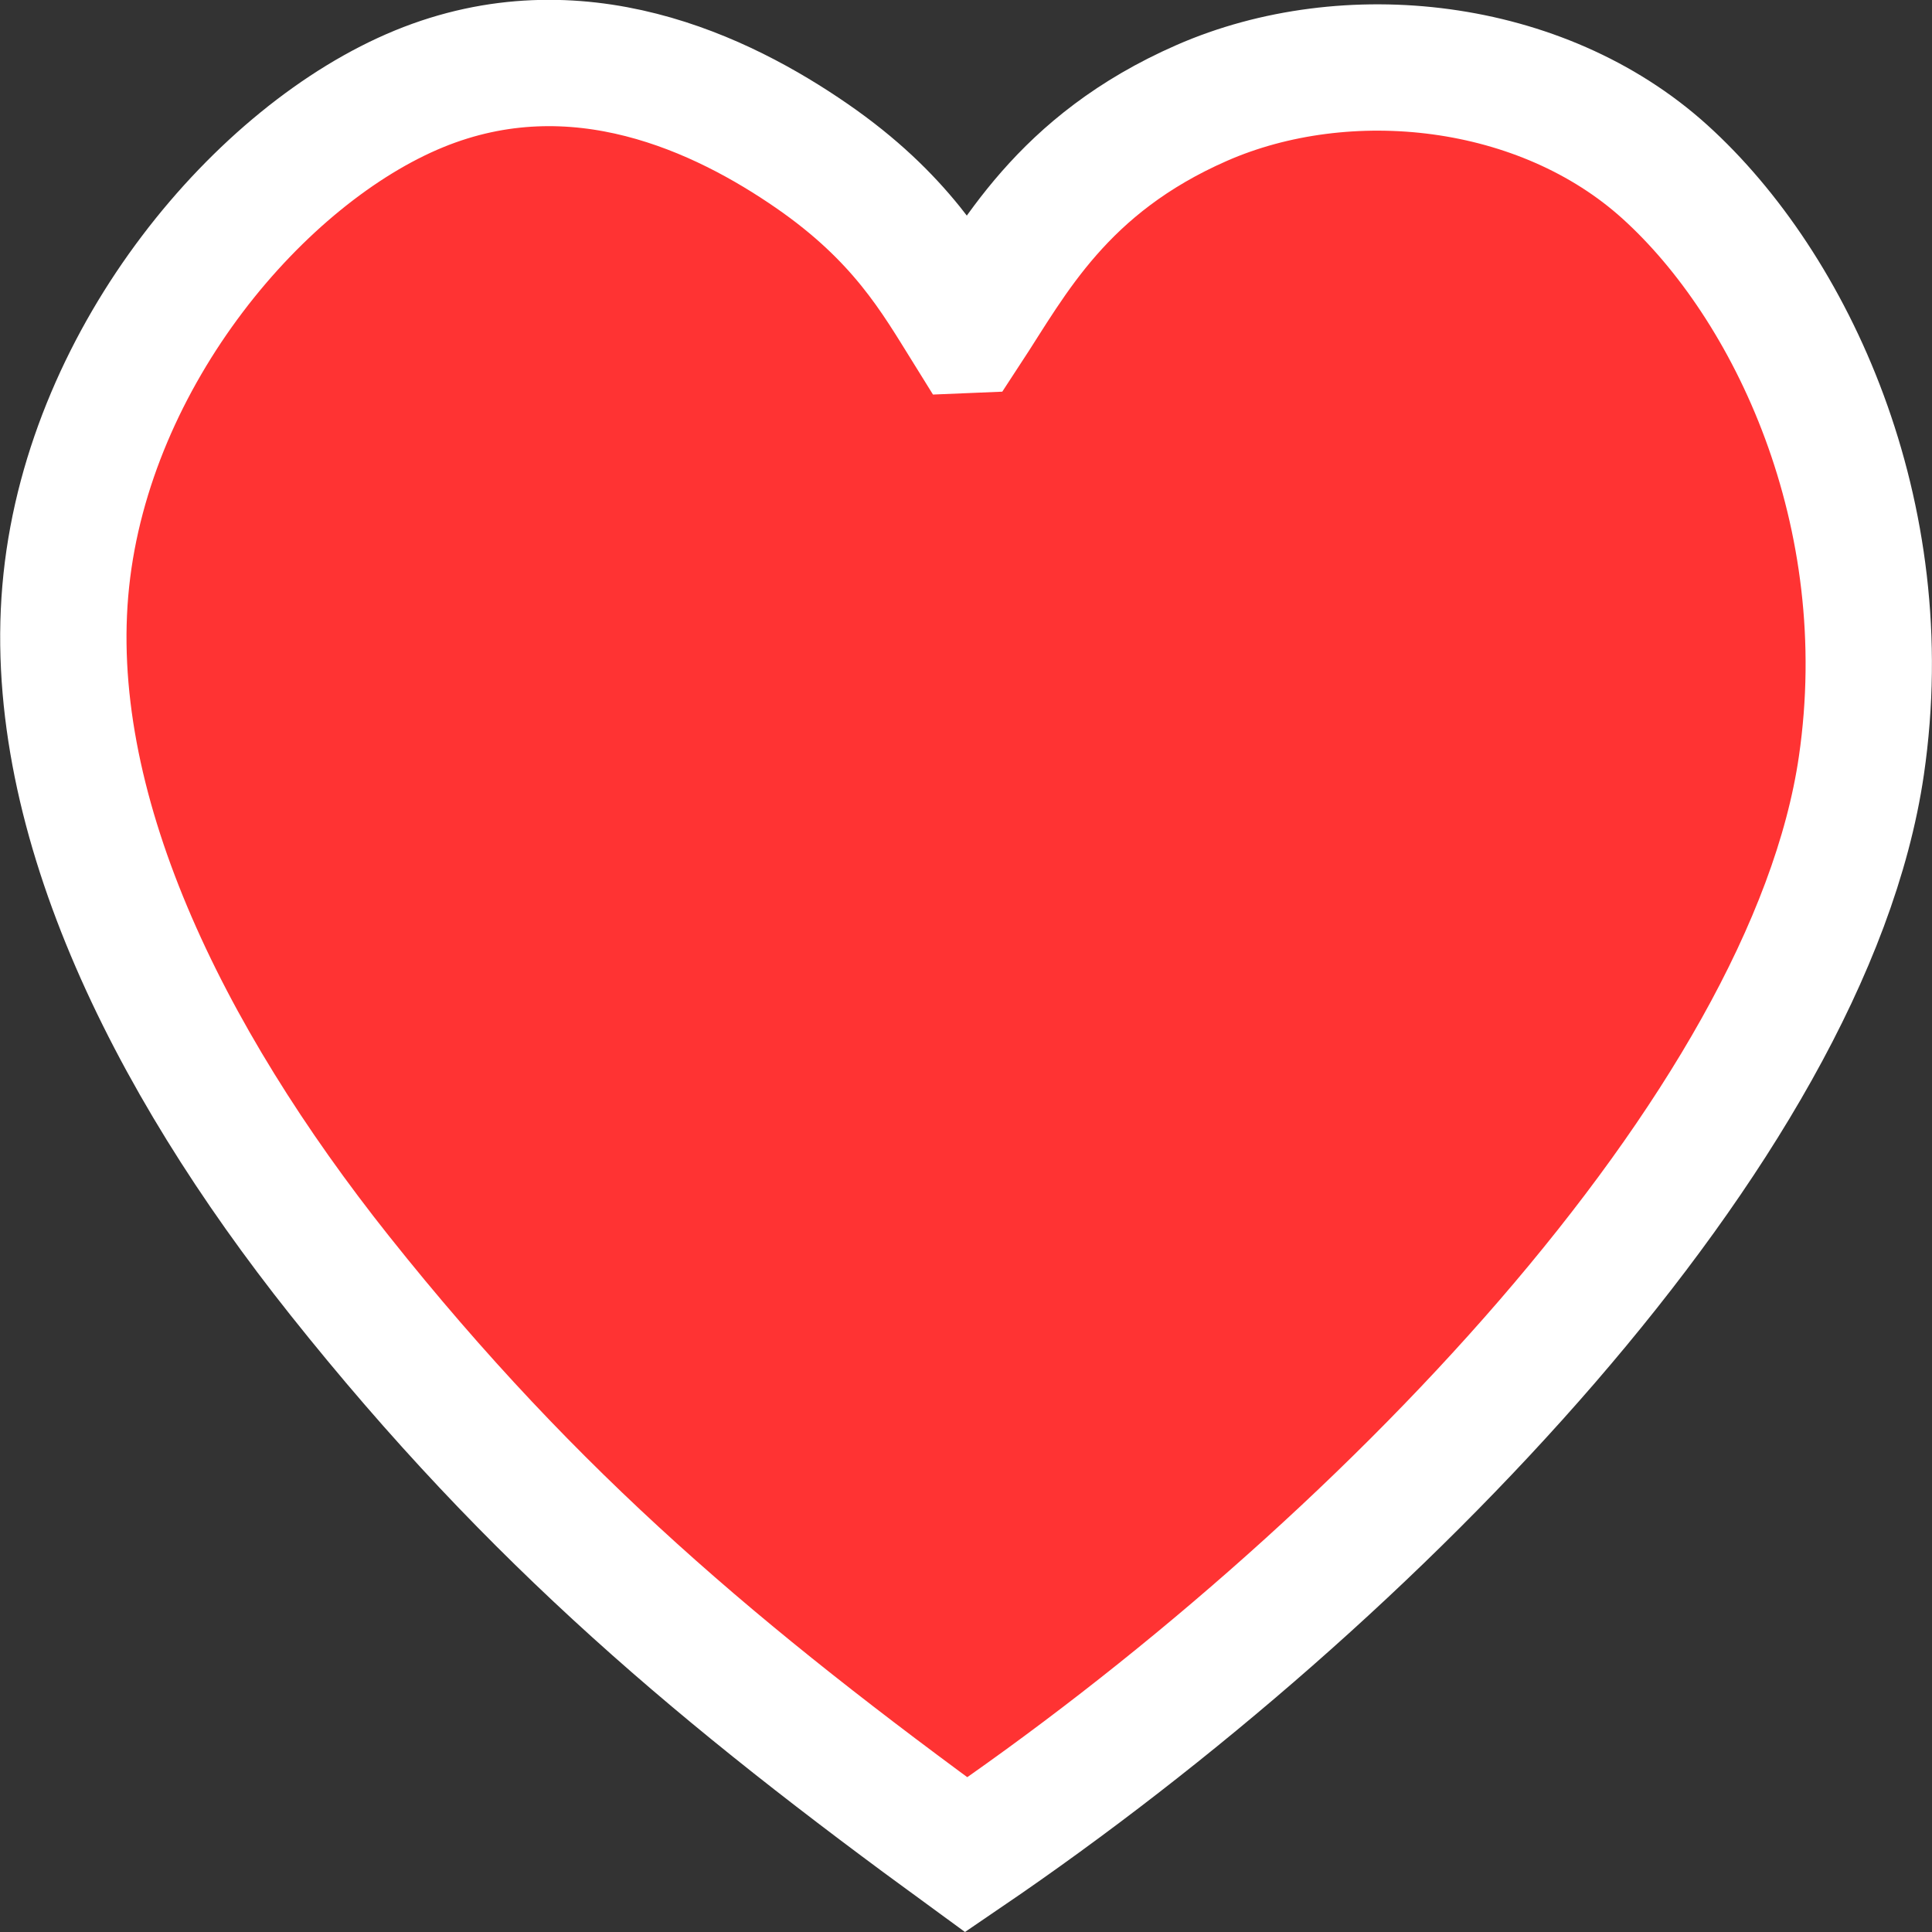<?xml version="1.0" encoding="UTF-8" standalone="no"?>
<!-- Created with Inkscape (http://www.inkscape.org/) -->

<svg
   xmlns:dc="http://purl.org/dc/elements/1.1/"
   xmlns:cc="http://creativecommons.org/ns#"
   xmlns:rdf="http://www.w3.org/1999/02/22-rdf-syntax-ns#"
   xmlns:svg="http://www.w3.org/2000/svg"
   xmlns="http://www.w3.org/2000/svg"
   xmlns:sodipodi="http://sodipodi.sourceforge.net/DTD/sodipodi-0.dtd"
   xmlns:inkscape="http://www.inkscape.org/namespaces/inkscape"
   width="100"
   height="100"
   viewBox="0 0 26.458 26.458"
   version="1.1"
   id="svg1386"
   inkscape:version="0.92.4 (5da689c313, 2019-01-14)"
   sodipodi:docname="like.svg">
  <rect x="0" y="0" width="26.458" height="26.458" fill="#333333" stroke="none"/>
  <defs
     id="defs1380" />
  <sodipodi:namedview
     id="base"
     pagecolor="#ffffff"
     bordercolor="#666666"
     borderopacity="1.0"
     inkscape:pageopacity="0.0"
     inkscape:pageshadow="2"
     inkscape:zoom="1.979899"
     inkscape:cx="24.023713"
     inkscape:cy="23.567052"
     inkscape:document-units="px"
     inkscape:current-layer="layer1"
     showgrid="false"
     inkscape:pagecheckerboard="true"
     units="px"
     inkscape:showpageshadow="false"
     inkscape:window-width="1366"
     inkscape:window-height="728"
     inkscape:window-x="0"
     inkscape:window-y="0"
     inkscape:window-maximized="1" />
  <g
     inkscape:label="Layer 1"
     inkscape:groupmode="layer"
     id="layer1"
     transform="translate(0,-270.542)">
    <path
       style="fill:#ff3333;fill-opacity:1;stroke:#ffffff;stroke-width:1.73;stroke-linecap:butt;stroke-linejoin:miter;stroke-miterlimit:4;stroke-dasharray:none;stroke-opacity:1"
       d="m 13.245,275.06 c -0.447,-0.719 -0.909,-1.542 -2.129,-2.384 -1.22,-0.842 -3.213,-1.806 -5.378,-0.917 -2.165,0.889 -4.503,3.632 -4.83,6.731 -0.328,3.098 1.369,6.534 3.744,9.52 2.672,3.359 5.242,5.499 8.58,7.932 5.594,-3.808 11.536,-9.961 12.259,-14.916 0.505,-3.457 -0.959,-6.564 -2.69,-8.13 -1.689,-1.528 -4.363,-1.812 -6.344,-0.944 -1.919,0.841 -2.585,2.153 -3.211,3.108 z"
       id="path1375"
       inkscape:connector-curvature="0"
       sodipodi:nodetypes="csssscsssc" />
  </g>
</svg>
